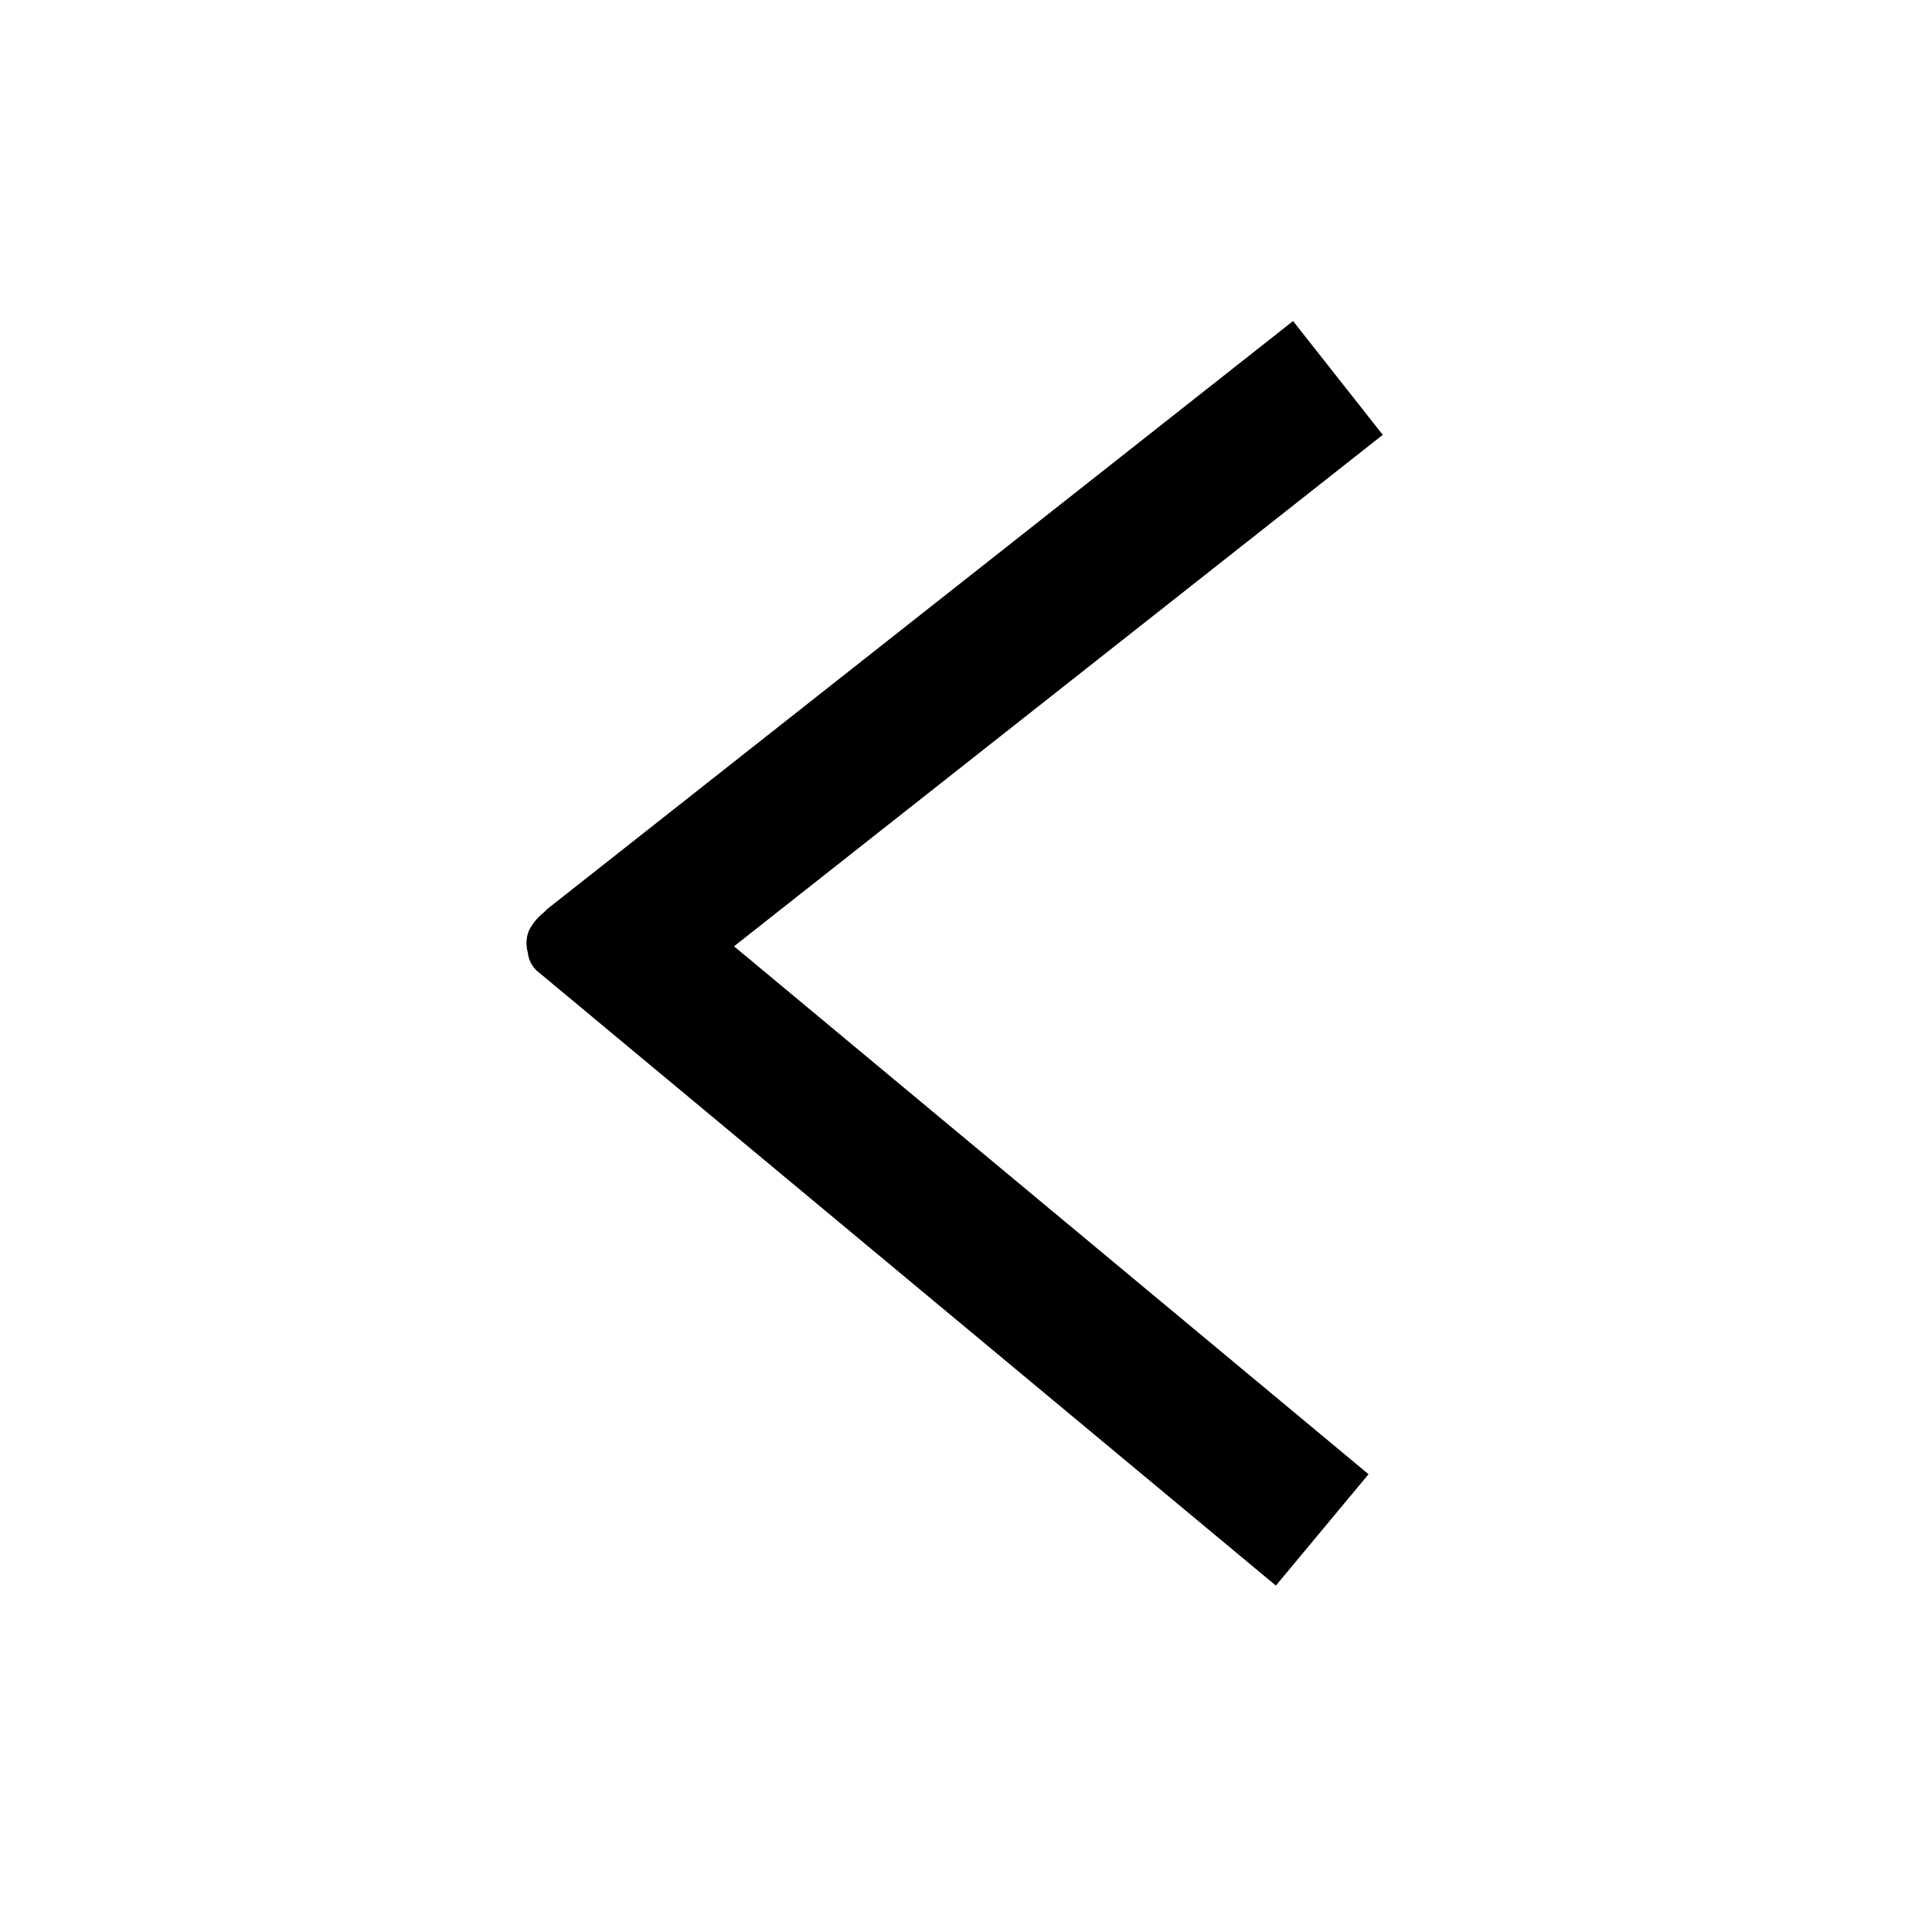 <?xml version="1.0" encoding="utf-8"?>
<!-- Generator: Adobe Illustrator 25.4.1, SVG Export Plug-In . SVG Version: 6.00 Build 0)  -->
<svg version="1.1" id="Layer_1" xmlns="http://www.w3.org/2000/svg" xmlns:xlink="http://www.w3.org/1999/xlink" x="0px" y="0px"
	 viewBox="0 0 160 160" style="enable-background:new 0 0 160 160;" xml:space="preserve">
<style type="text/css">
	.st0{fill:none;stroke:#000000;stroke-width:12;stroke-miterlimit:10;}
</style>
<line class="st0" x1="110.8" y1="31.3" x2="48.9" y2="80.1"/>
<line class="st0" x1="48.2" y1="75.7" x2="109.5" y2="126.7"/>
<g>
	<g>
		<path d="M44.4,77.8c0,3.2,5,3.2,5,0C49.4,74.6,44.4,74.6,44.4,77.8L44.4,77.8z"/>
	</g>
</g>
<g>
	<g>
		<path d="M43.7,78c0,3.2,5,3.2,5,0S43.7,74.8,43.7,78L43.7,78z"/>
	</g>
</g>
<g>
	<g>
		<path d="M44.3,77.4c0,0.1,0,0.1,0,0.2c0,0.3,0.1,0.7,0.2,1c0.1,0.3,0.3,0.6,0.5,0.8c0.2,0.2,0.5,0.4,0.8,0.5
			c0.3,0.2,0.6,0.2,1,0.2c0.2,0,0.4-0.1,0.7-0.1c0.4-0.1,0.8-0.3,1.1-0.6c0.1-0.2,0.3-0.3,0.4-0.5c0.2-0.4,0.3-0.8,0.3-1.3
			c0-0.1,0-0.1,0-0.2c0-0.3-0.1-0.7-0.2-1c-0.1-0.3-0.3-0.6-0.5-0.8c-0.2-0.2-0.5-0.4-0.8-0.5c-0.3-0.2-0.6-0.2-1-0.2
			c-0.2,0-0.4,0.1-0.7,0.1c-0.4,0.1-0.8,0.3-1.1,0.6c-0.1,0.2-0.3,0.3-0.4,0.5C44.4,76.5,44.3,76.9,44.3,77.4L44.3,77.4z"/>
	</g>
</g>
<g>
	<g>
		<path d="M43.8,77.8c0,3.2,5,3.2,5,0C48.8,74.6,43.8,74.6,43.8,77.8L43.8,77.8z"/>
	</g>
</g>
<g>
	<g>
		<path d="M44,77.6c0,3.2,5,3.2,5,0S44,74.4,44,77.6L44,77.6z"/>
	</g>
</g>
<g>
	<g>
		<path d="M44.1,77.5c0,3.2,5,3.2,5,0S44.1,74.3,44.1,77.5L44.1,77.5z"/>
	</g>
</g>
<g>
	<g>
		<path d="M43.6,78.1c0,3.2,5,3.2,5,0C48.6,74.9,43.6,74.9,43.6,78.1L43.6,78.1z"/>
	</g>
</g>
<g>
	<g>
		<path d="M43.7,78.6c0,3.2,5,3.2,5,0S43.7,75.4,43.7,78.6L43.7,78.6z"/>
	</g>
</g>
</svg>
